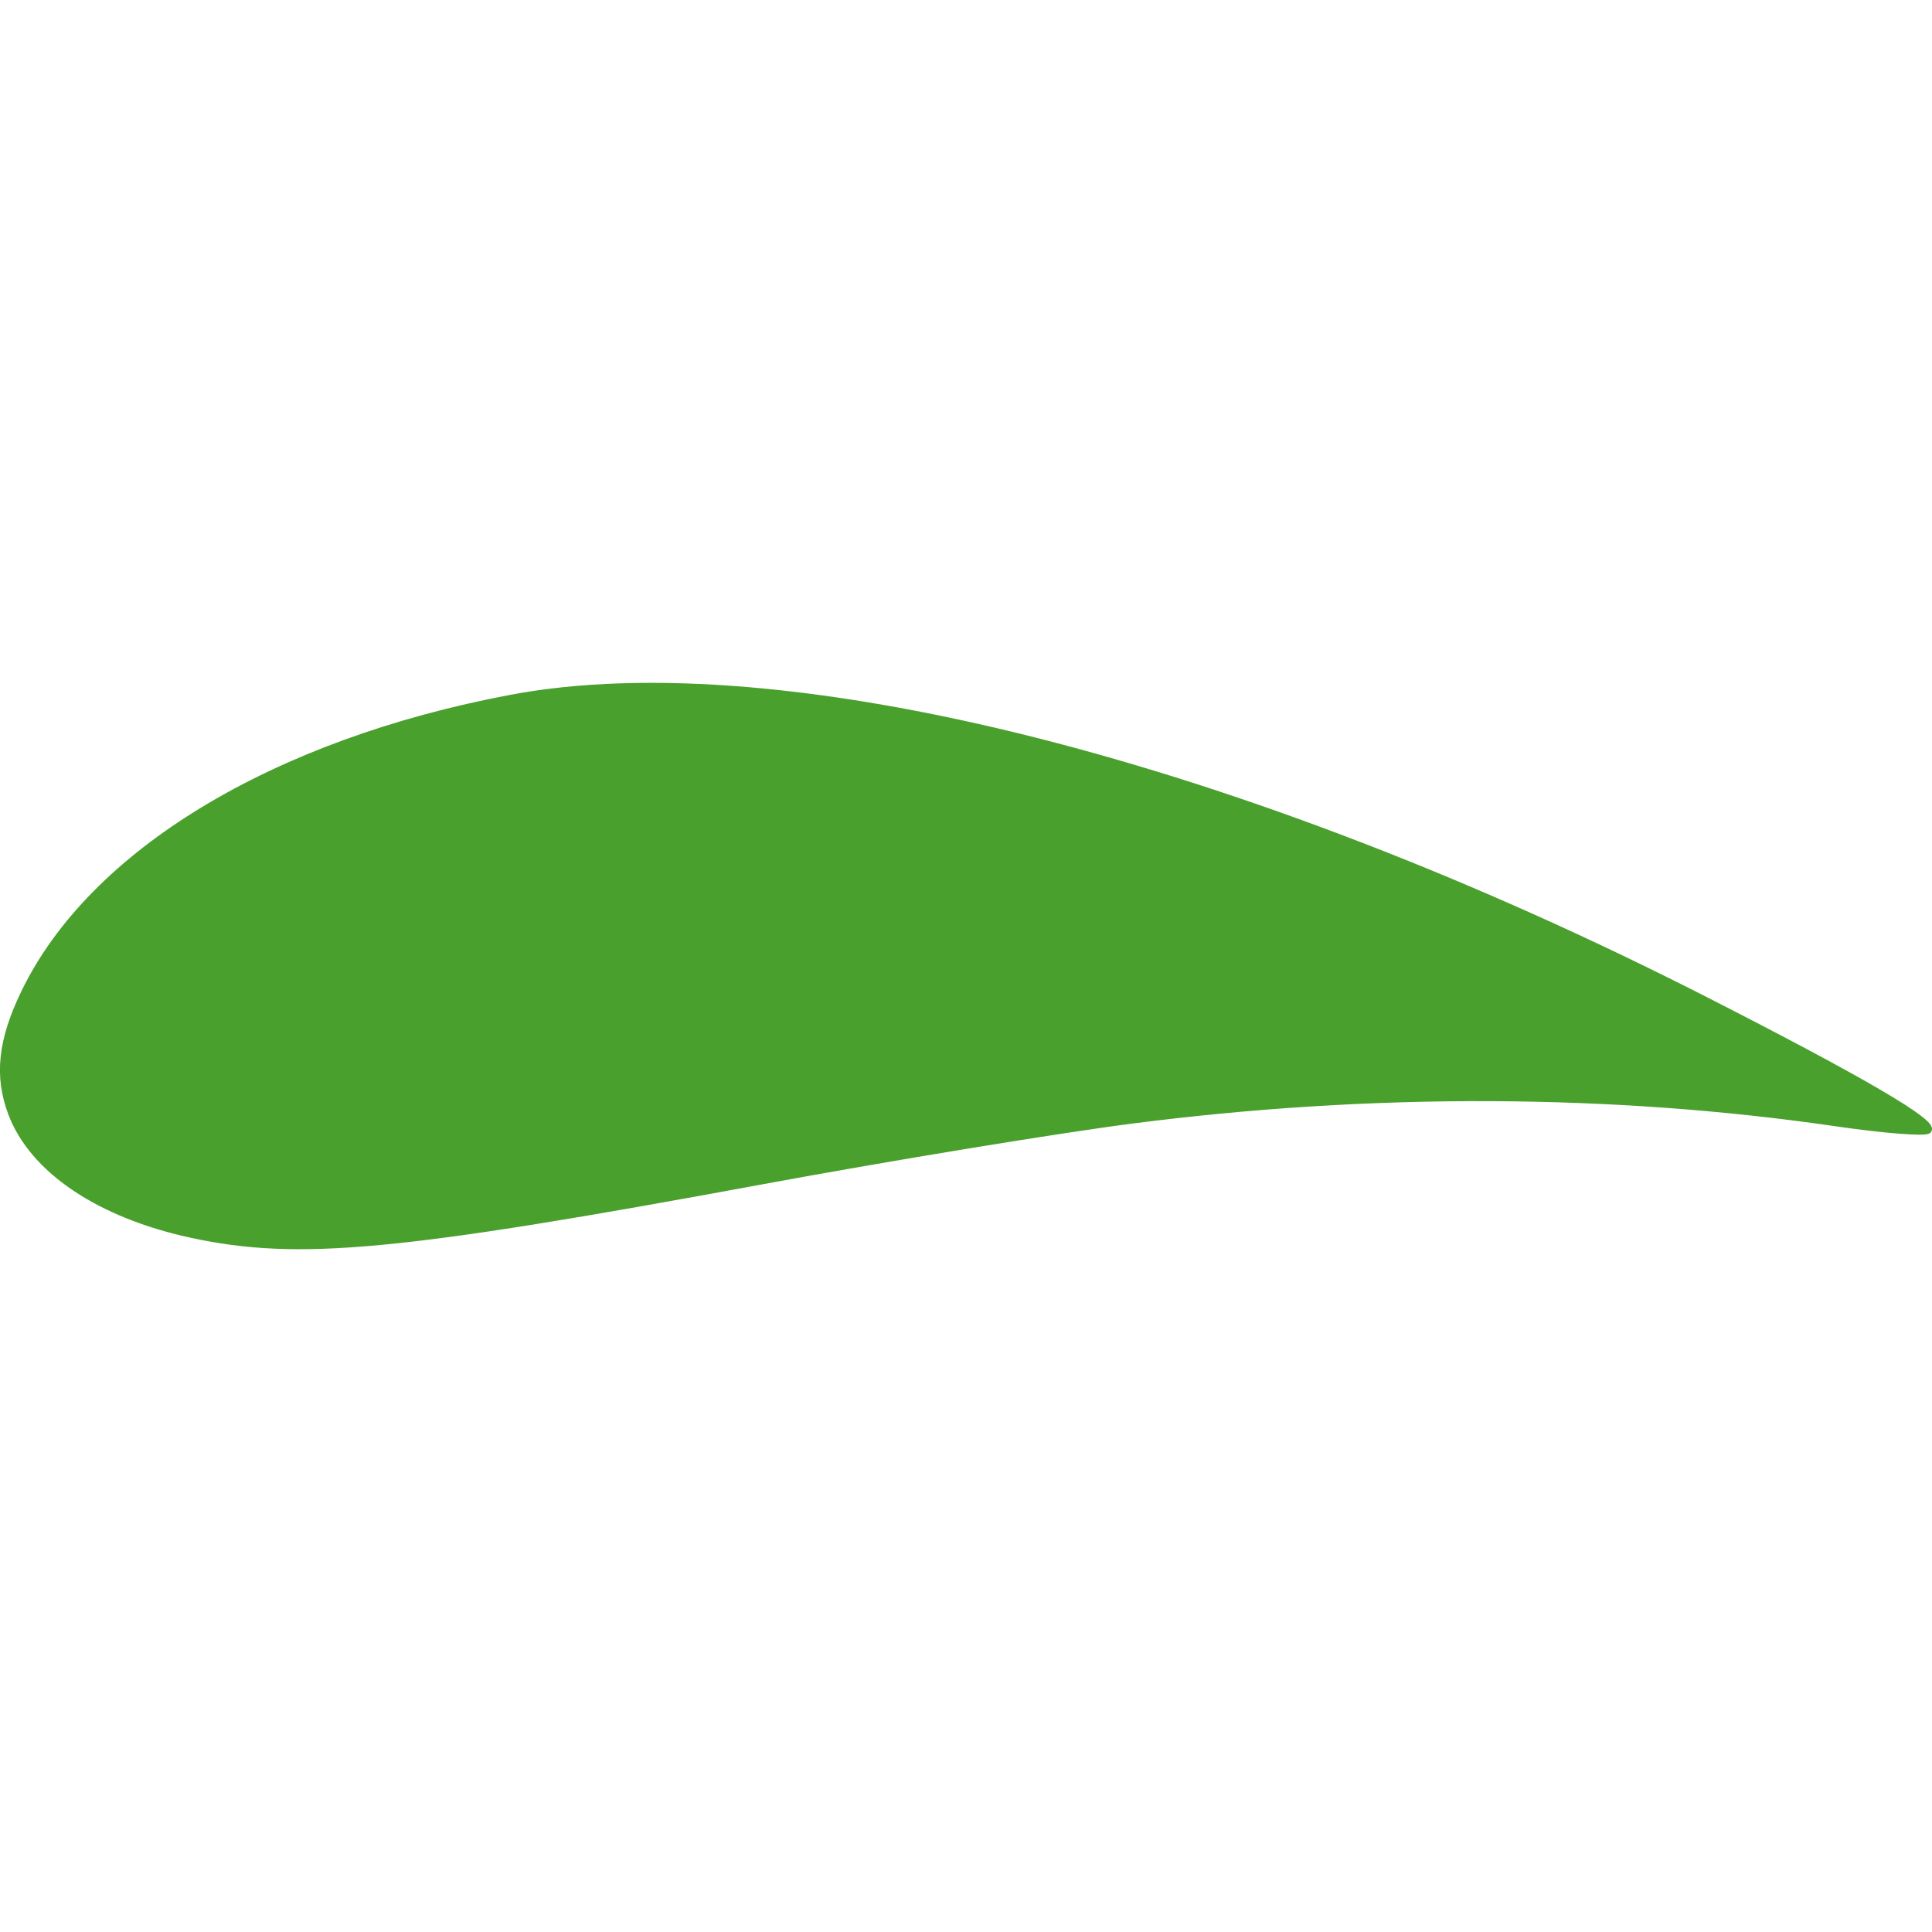 <?xml version="1.0" encoding="UTF-8" standalone="no"?>
<svg
   xmlns:dc="http://purl.org/dc/elements/1.1/"
   xmlns:cc="http://creativecommons.org/ns#"
   xmlns:rdf="http://www.w3.org/1999/02/22-rdf-syntax-ns#"
   xmlns:svg="http://www.w3.org/2000/svg"
   xmlns="http://www.w3.org/2000/svg"
   xmlns:sodipodi="http://sodipodi.sourceforge.net/DTD/sodipodi-0.dtd"
   xmlns:inkscape="http://www.inkscape.org/namespaces/inkscape"
   width="128"
   height="128"
   viewBox="0 0 128 128"
   version="1.1"
   id="svg3"
   sodipodi:docname="preferences-cfdof.svg"
   inkscape:version="0.92.5 (2060ec1f9f, 2020-04-08)"
   inkscape:export-filename="/home/oliver/projects/FreeCAD/CfdOF/Gui/Icons/preferences-cfdof.png"
   inkscape:export-xdpi="96"
   inkscape:export-ydpi="96">
  <defs
     id="defs7" />
  <sodipodi:namedview
     pagecolor="#ffffff"
     bordercolor="#666666"
     borderopacity="1"
     objecttolerance="10"
     gridtolerance="10"
     guidetolerance="10"
     inkscape:pageopacity="0"
     inkscape:pageshadow="2"
     inkscape:window-width="1848"
     inkscape:window-height="1016"
     id="namedview5"
     showgrid="false"
     inkscape:zoom="3.6203867"
     inkscape:cx="54.966508"
     inkscape:cy="67.534222"
     inkscape:window-x="72"
     inkscape:window-y="27"
     inkscape:window-maximized="1"
     inkscape:current-layer="svg3"
     inkscape:pagecheckerboard="0"
     inkscape:document-units="px"
     units="px" />
  <path
     style="fill:#4aa02c;fill-opacity:1;stroke:#4aa02c;stroke-width:0.445;stroke-miterlimit:4;stroke-dasharray:none;stroke-opacity:1"
     d="M 12.696,81.79 C 6.57,80.469 2.164,77.5 0.755,73.742 -0.167,71.282 0.088,68.929 1.618,65.764 6.102,56.497 18.139,49.213 33.867,46.25 51.827,42.866 82.156,50.543 113.036,66.288 c 10.326,5.265 15.214,8.122 14.708,8.595 -0.206,0.192 -2.954,-0.026 -6.108,-0.486 -14.77,-2.154 -30.736,-2.22 -46.531,-0.193 -4.973,0.638 -16.087,2.462 -24.699,4.054 -24.025,4.439 -30.631,5.058 -37.71,3.532 z"
     id="path4505"
     inkscape:connector-curvature="0" />
</svg>
